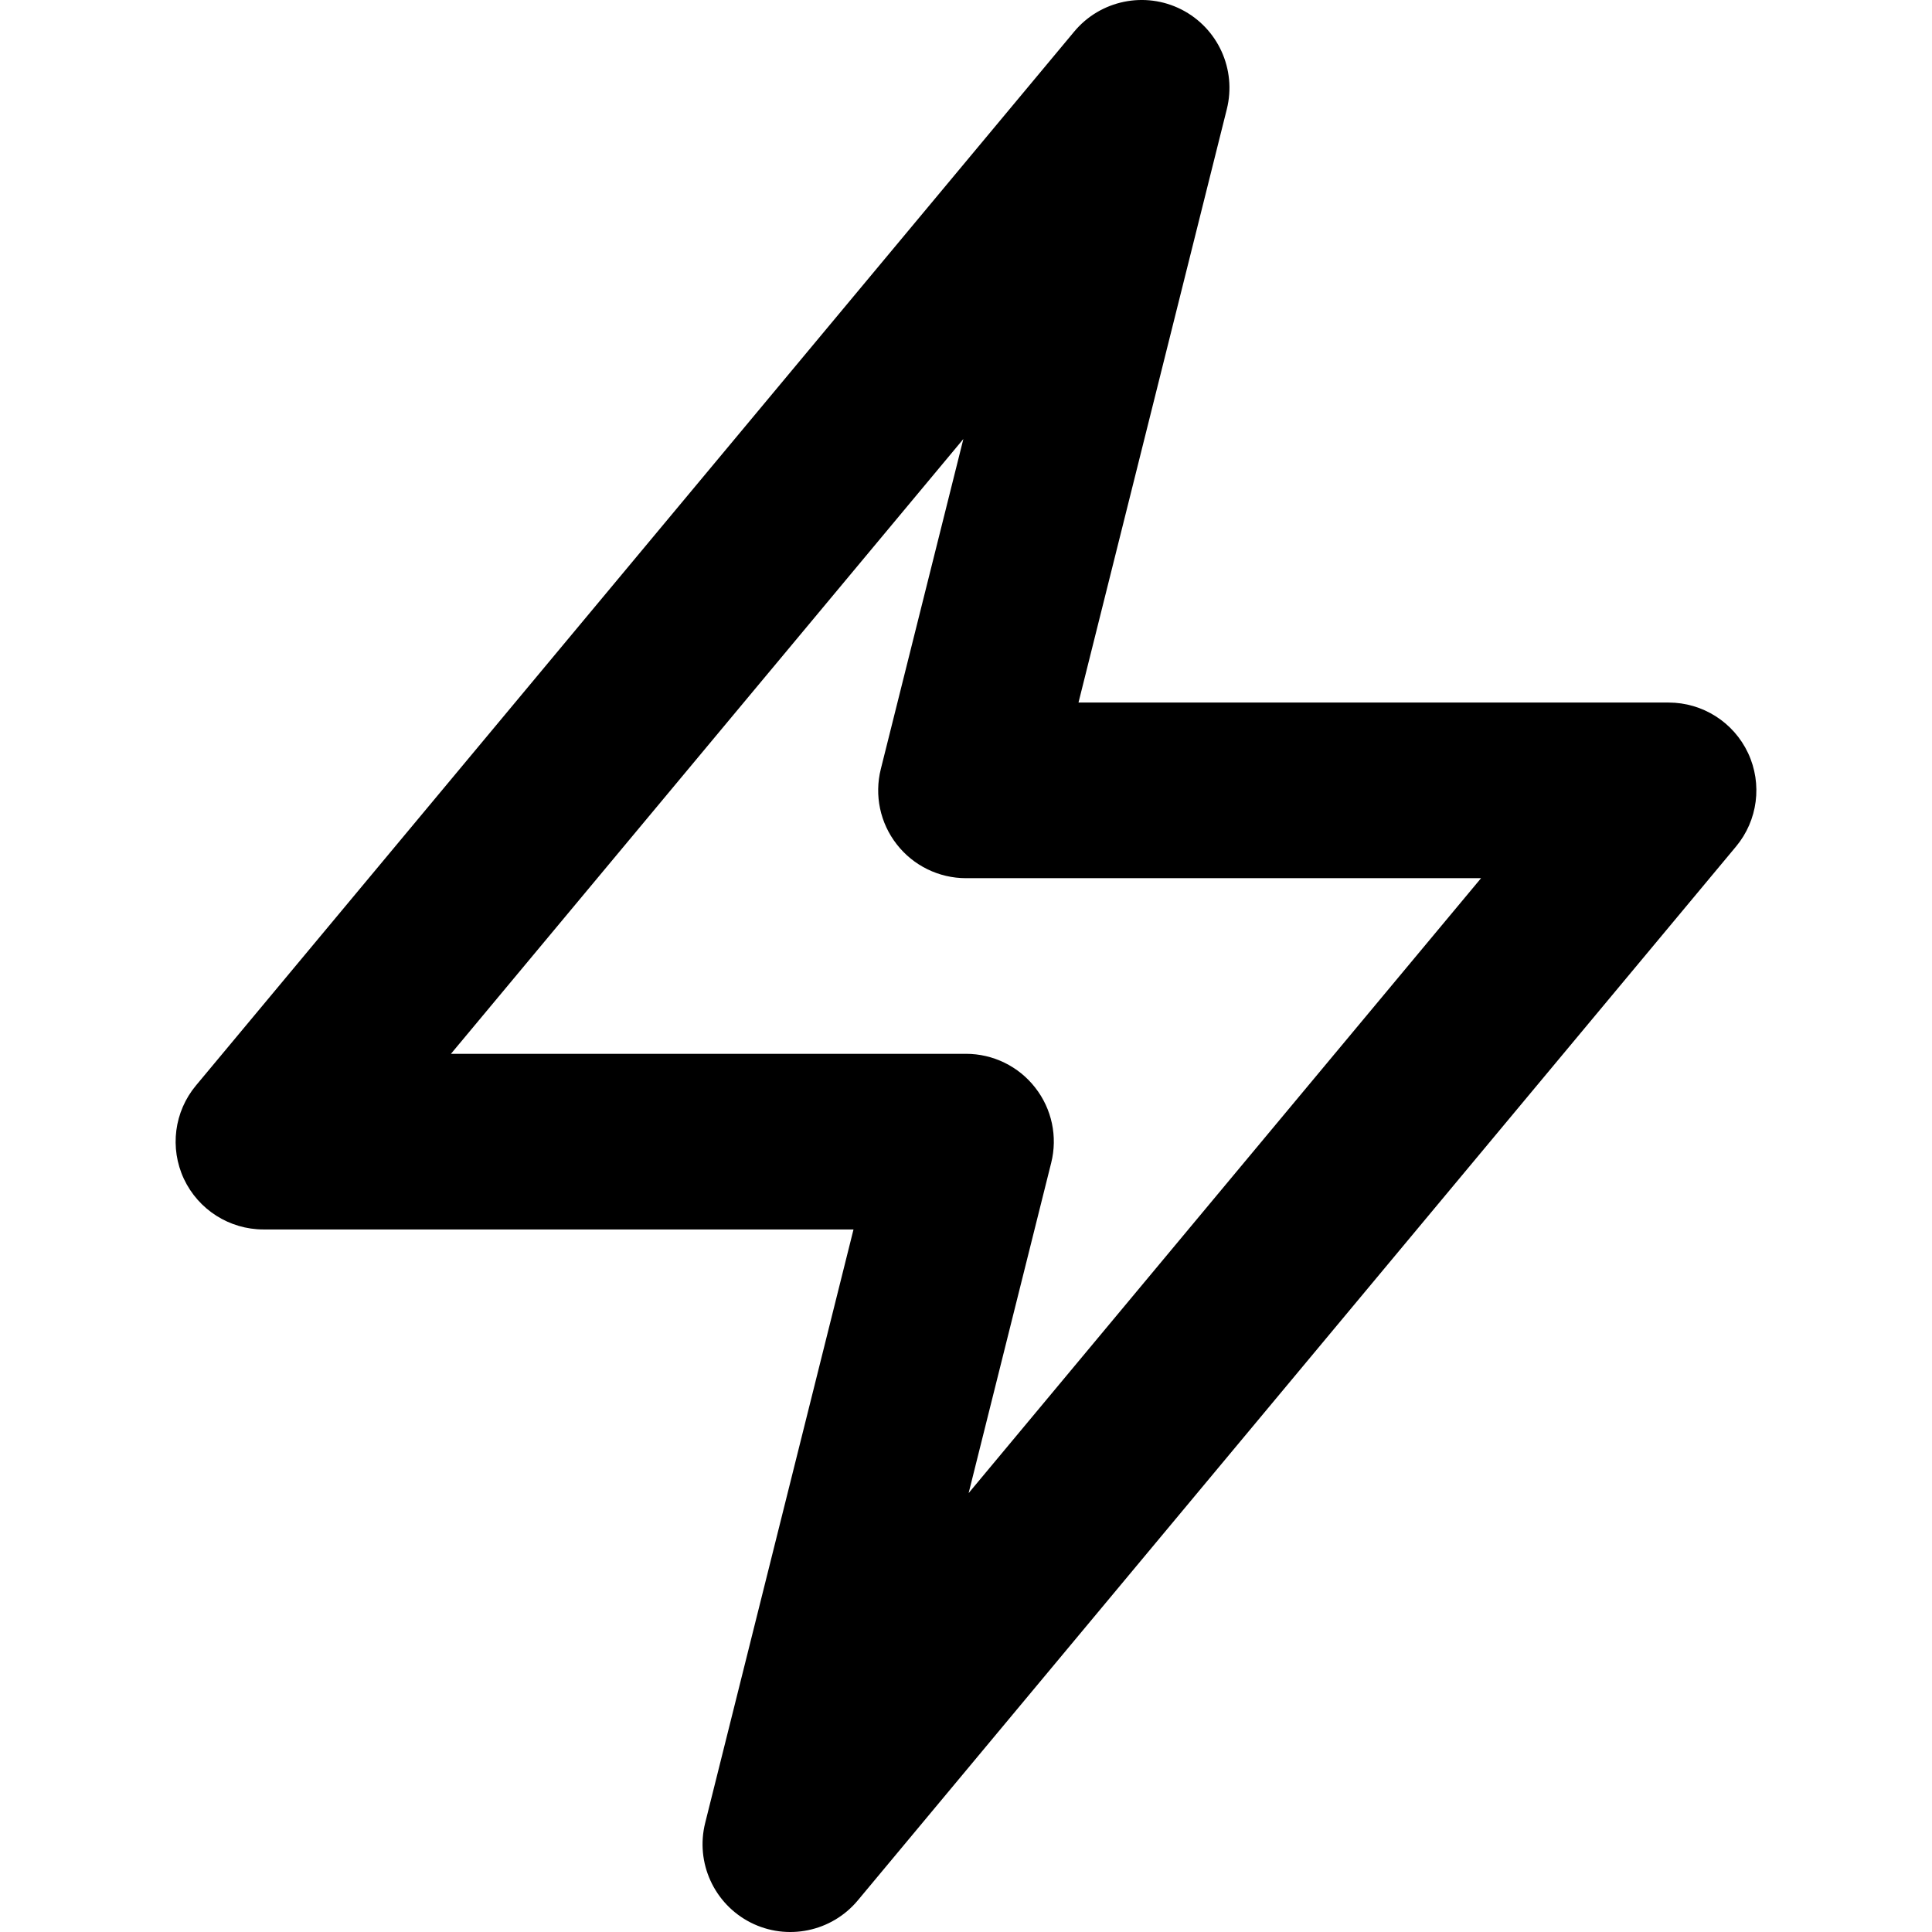 <svg width="28" height="28" viewBox="0 0 18 22" fill="none" xmlns="http://www.w3.org/2000/svg">
<path fill-rule="evenodd" clip-rule="evenodd" d="M11.453 0.108C11.869 0.32 12.083 0.79 11.97 1.243L10.281 8H17C17.388 8 17.741 8.224 17.906 8.576C18.07 8.927 18.017 9.342 17.768 9.64L7.768 21.64C7.47 21.998 6.963 22.103 6.547 21.892C6.131 21.68 5.917 21.21 6.03 20.758L7.719 14H1C0.612 14 0.259 13.775 0.094 13.424C-0.07 13.073 -0.017 12.658 0.232 12.36L10.232 0.36C10.53 0.002 11.037 -0.103 11.453 0.108ZM3.135 12H9C9.308 12 9.599 12.142 9.788 12.385C9.978 12.627 10.045 12.944 9.97 13.242L9.03 17.002L14.865 10H9C8.692 10 8.401 9.858 8.212 9.615C8.022 9.373 7.955 9.056 8.03 8.757L8.97 4.999L3.135 12Z" fill="black"/>
</svg>
